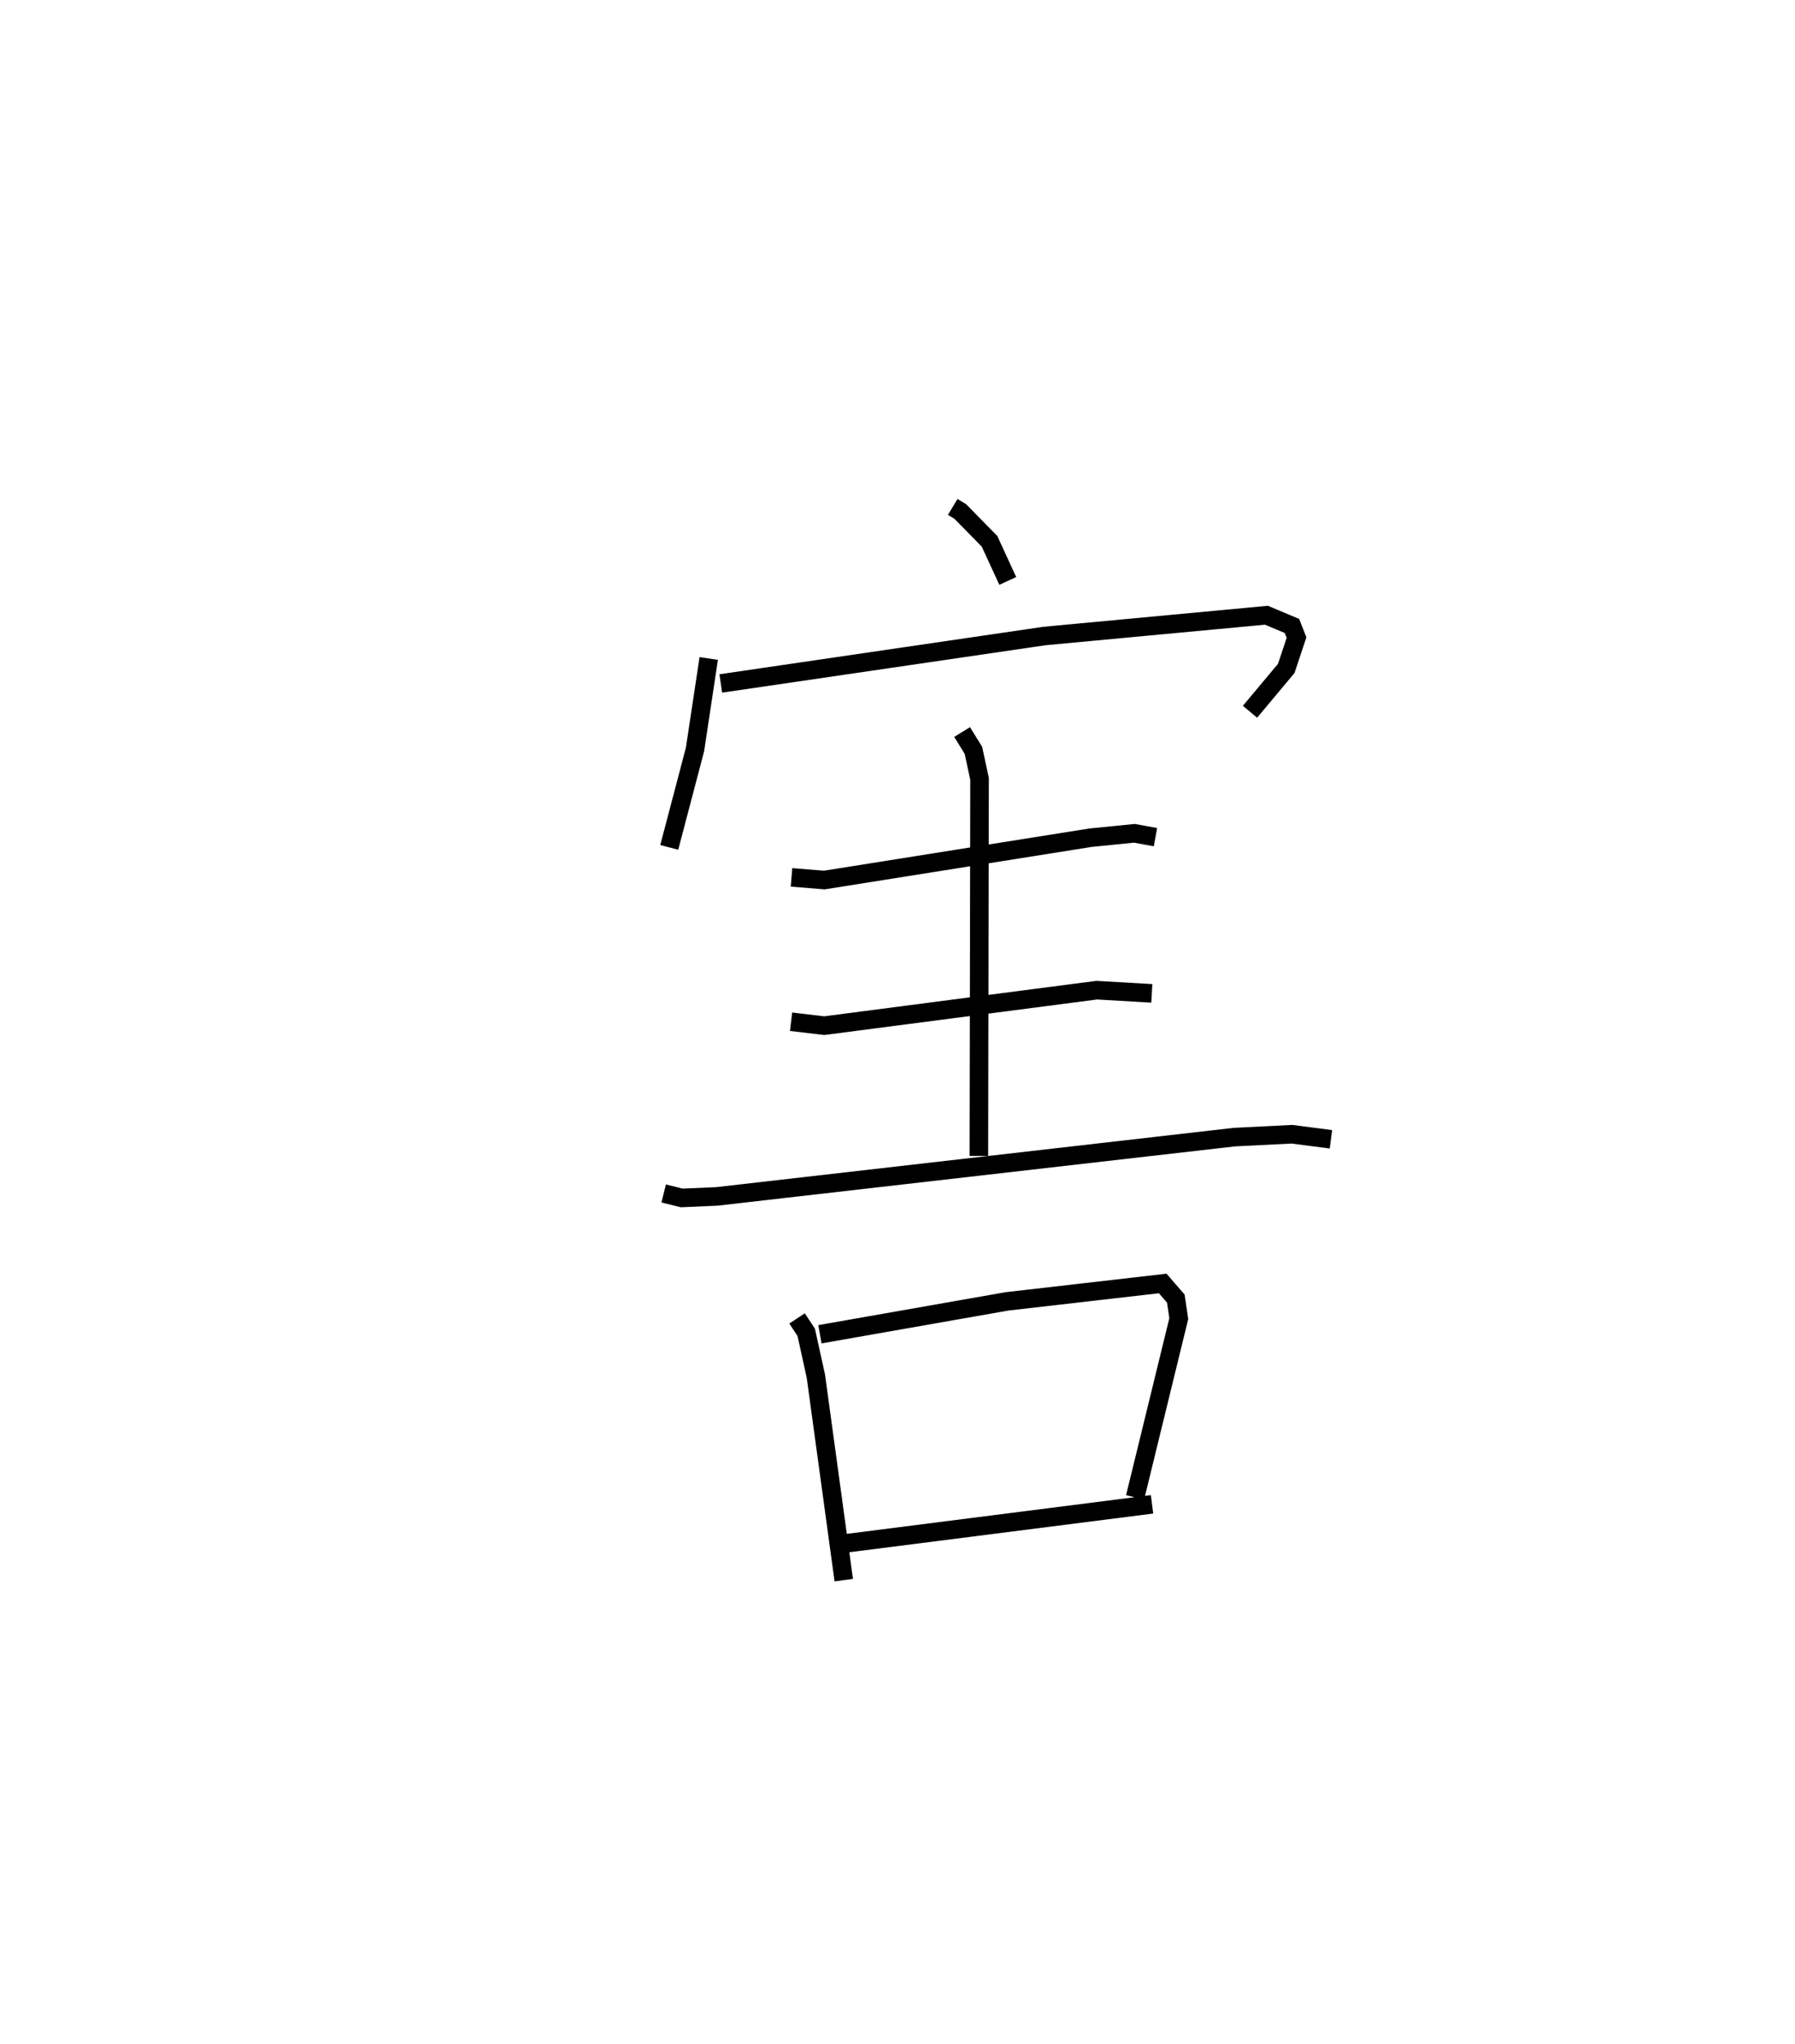 <?xml version="1.0" encoding="utf-8" ?>
<svg baseProfile="full" height="110.126" version="1.1" width="96.696" xmlns="http://www.w3.org/2000/svg" xmlns:ev="http://www.w3.org/2001/xml-events" xmlns:xlink="http://www.w3.org/1999/xlink"><defs /><rect fill="white" height="110.126" width="96.696" x="0" y="0" /><path d="M25,25 m0.0,0.0 m26.322,2.31 l0.408,0.246 1.577,1.608 l0.981,2.133 m-16.109,4.178 l-0.739,4.899 -1.388,5.278 m2.776,-8.832 l17.432,-2.555 11.962,-1.12 l1.374,0.577 0.247,0.627 l-0.553,1.661 -1.953,2.335 m-24.699,8.922 l1.764,0.144 14.356,-2.283 l2.351,-0.235 1.135,0.207 m-19.629,9.944 l1.784,0.212 14.679,-1.912 l2.97,0.173 m-26.296,10.779 l0.974,0.241 1.886,-0.082 l27.888,-3.195 3.095,-0.155 l2.102,0.273 m-19.869,-21.941 l0.609,0.985 0.331,1.54 l-0.037,20.311 m-9.794,8.755 l0.494,0.751 0.52,2.362 l1.502,10.986 m-1.284,-13.246 l10.078,-1.772 8.387,-0.964 l0.706,0.814 0.16,1.08 l-2.353,9.629 m-15.548,2.472 l16.461,-2.096 " fill="none" stroke="black" stroke-width="1" /></svg>